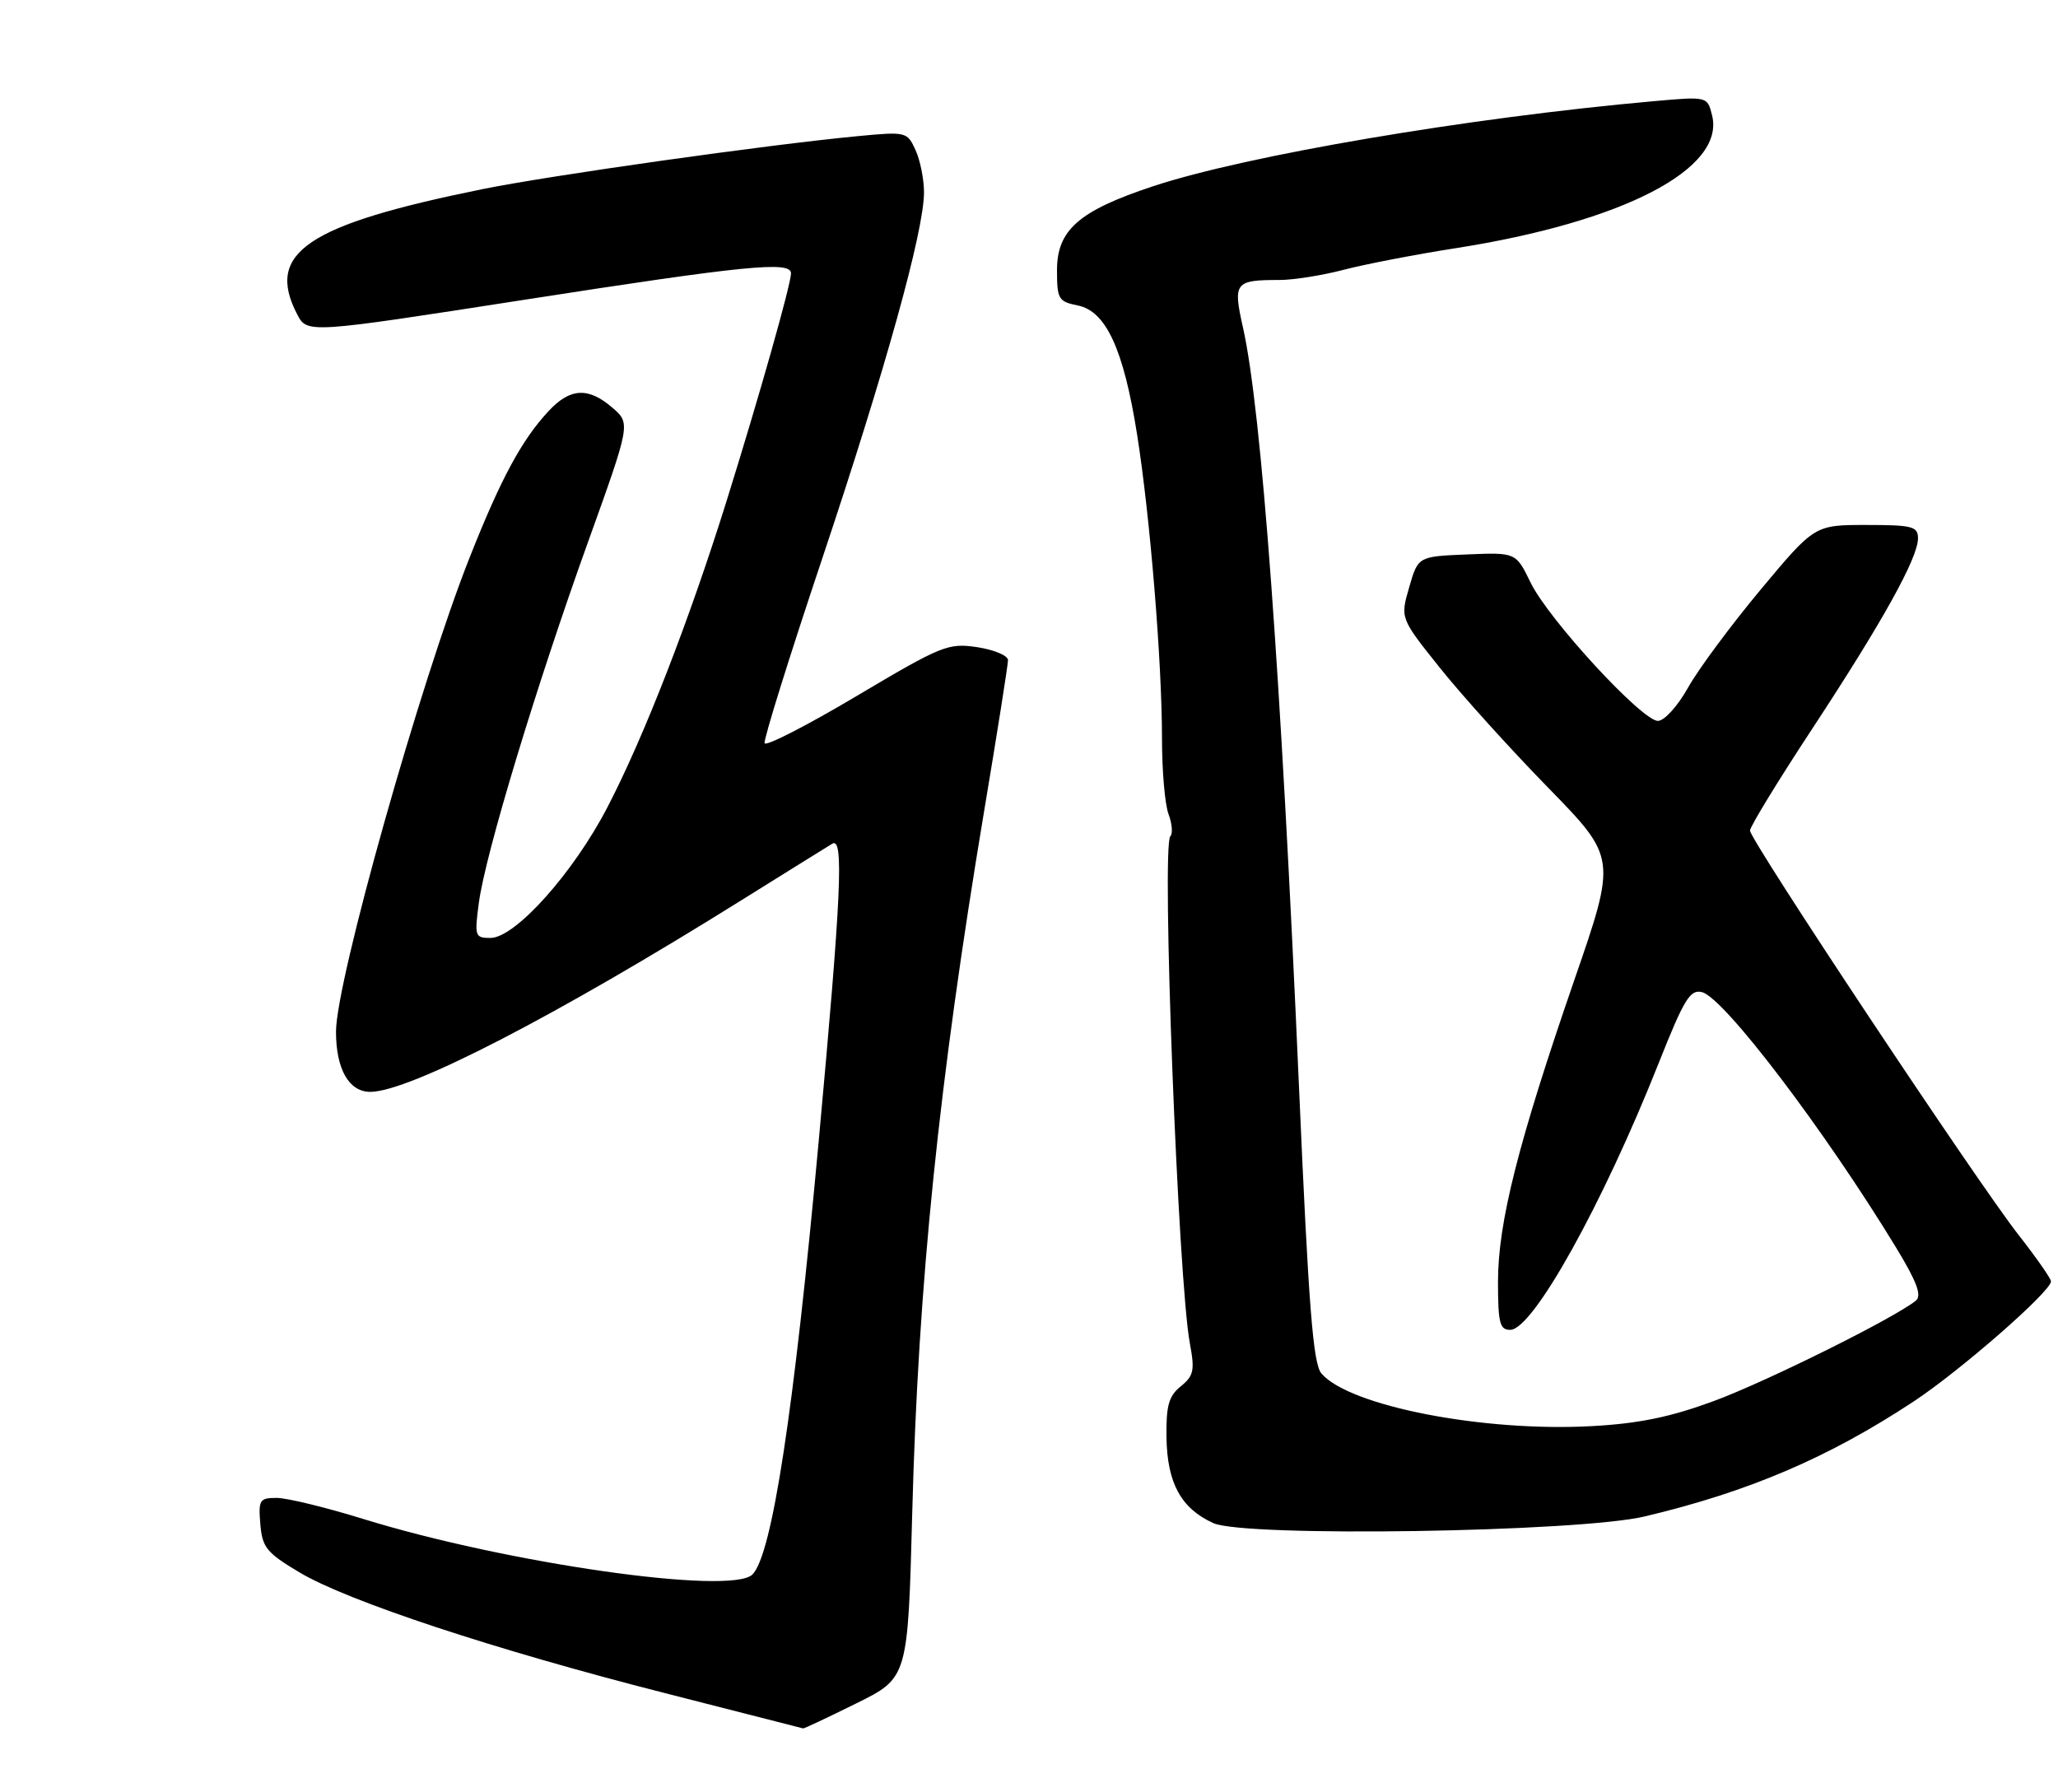 <?xml version="1.0" encoding="UTF-8" standalone="no"?>
<!DOCTYPE svg PUBLIC "-//W3C//DTD SVG 1.1//EN" "http://www.w3.org/Graphics/SVG/1.1/DTD/svg11.dtd" >
<svg xmlns="http://www.w3.org/2000/svg" xmlns:xlink="http://www.w3.org/1999/xlink" version="1.1" viewBox="0 0 294 256">
 <g >
 <path fill="currentColor"
d=" M 122.34 243.35 C 129.70 239.71 129.70 239.71 130.32 216.10 C 131.18 183.27 134.11 154.73 140.57 116.00 C 142.46 104.72 144.00 94.97 144.00 94.31 C 144.00 93.66 142.02 92.83 139.61 92.46 C 135.45 91.84 134.56 92.20 122.37 99.44 C 115.31 103.64 109.39 106.67 109.23 106.18 C 109.06 105.69 112.75 93.86 117.43 79.89 C 126.49 52.81 132.00 33.00 132.00 27.48 C 132.00 25.62 131.46 22.90 130.79 21.44 C 129.60 18.83 129.46 18.79 122.54 19.45 C 109.52 20.69 78.58 25.06 68.88 27.03 C 43.82 32.12 37.90 36.11 42.44 44.88 C 43.87 47.65 43.87 47.65 74.69 42.86 C 106.57 37.90 113.00 37.26 113.00 39.05 C 113.00 40.60 108.48 56.57 103.82 71.50 C 98.48 88.60 92.01 105.26 86.77 115.34 C 81.90 124.73 73.59 134.00 70.06 134.00 C 67.85 134.00 67.77 133.76 68.41 128.97 C 69.32 122.07 76.61 97.99 83.98 77.50 C 90.09 60.50 90.09 60.50 87.49 58.25 C 84.04 55.27 81.45 55.41 78.35 58.75 C 74.52 62.87 71.54 68.40 67.09 79.65 C 60.05 97.41 48.00 140.19 48.00 147.39 C 48.00 152.76 49.86 156.00 52.91 155.99 C 58.51 155.96 79.46 145.14 106.00 128.56 C 112.33 124.61 118.13 121.00 118.91 120.53 C 120.57 119.54 120.18 127.94 116.96 163.00 C 113.39 201.90 110.29 222.13 107.49 224.94 C 104.49 227.94 72.41 223.36 51.84 216.99 C 46.53 215.35 40.99 214.00 39.53 214.00 C 37.08 214.00 36.90 214.28 37.19 217.75 C 37.47 221.08 38.08 221.84 42.78 224.64 C 49.67 228.75 70.64 235.68 95.00 241.89 C 105.72 244.63 114.61 246.90 114.73 246.93 C 114.86 246.97 118.28 245.36 122.34 243.35 Z  M 235.00 216.64 C 249.88 213.10 261.25 208.23 273.41 200.20 C 280.11 195.77 293.00 184.50 293.00 183.06 C 293.00 182.67 290.91 179.68 288.36 176.42 C 282.43 168.85 250.00 120.02 250.00 118.66 C 250.00 118.10 254.02 111.52 258.94 104.04 C 268.97 88.77 274.00 79.71 274.00 76.90 C 274.00 75.21 273.20 75.00 266.62 75.00 C 259.23 75.00 259.23 75.00 251.51 84.25 C 247.27 89.34 242.60 95.63 241.15 98.24 C 239.67 100.88 237.77 102.98 236.85 102.99 C 234.58 103.01 221.21 88.49 218.65 83.22 C 216.56 78.92 216.56 78.92 209.57 79.21 C 202.58 79.50 202.58 79.50 201.31 83.91 C 200.03 88.32 200.03 88.32 205.70 95.41 C 208.81 99.31 215.77 107.01 221.15 112.52 C 230.94 122.55 230.94 122.55 224.90 140.02 C 216.89 163.24 214.00 174.65 214.00 183.11 C 214.00 189.01 214.25 190.00 215.75 189.99 C 218.99 189.98 228.93 172.11 236.96 151.87 C 240.61 142.68 241.45 141.31 243.16 141.75 C 246.32 142.58 260.62 161.41 270.83 178.17 C 273.85 183.14 274.58 185.10 273.69 185.82 C 270.66 188.29 252.38 197.37 244.86 200.15 C 238.66 202.44 234.17 203.37 227.48 203.74 C 211.96 204.61 192.80 200.89 188.78 196.23 C 187.58 194.84 186.95 186.81 185.58 155.50 C 182.98 96.05 180.21 58.55 177.57 46.80 C 176.12 40.35 176.39 40.00 182.77 40.00 C 184.75 40.00 188.87 39.35 191.93 38.55 C 195.00 37.75 202.22 36.35 208.00 35.45 C 231.90 31.70 246.50 24.12 244.58 16.47 C 243.91 13.77 243.91 13.77 236.20 14.46 C 209.72 16.82 178.00 22.21 164.72 26.61 C 154.12 30.12 151.00 32.85 151.00 38.61 C 151.00 42.73 151.21 43.09 153.97 43.64 C 158.00 44.45 160.51 49.90 162.43 62.00 C 164.30 73.76 166.00 94.56 166.00 105.58 C 166.00 110.14 166.42 114.98 166.94 116.33 C 167.45 117.69 167.56 119.10 167.19 119.48 C 165.91 120.76 168.31 182.94 169.98 191.92 C 170.70 195.78 170.54 196.55 168.68 198.06 C 166.96 199.45 166.58 200.81 166.64 205.35 C 166.74 211.88 168.72 215.51 173.33 217.60 C 177.83 219.64 225.54 218.90 235.00 216.64 Z "/>
</g>
</svg>